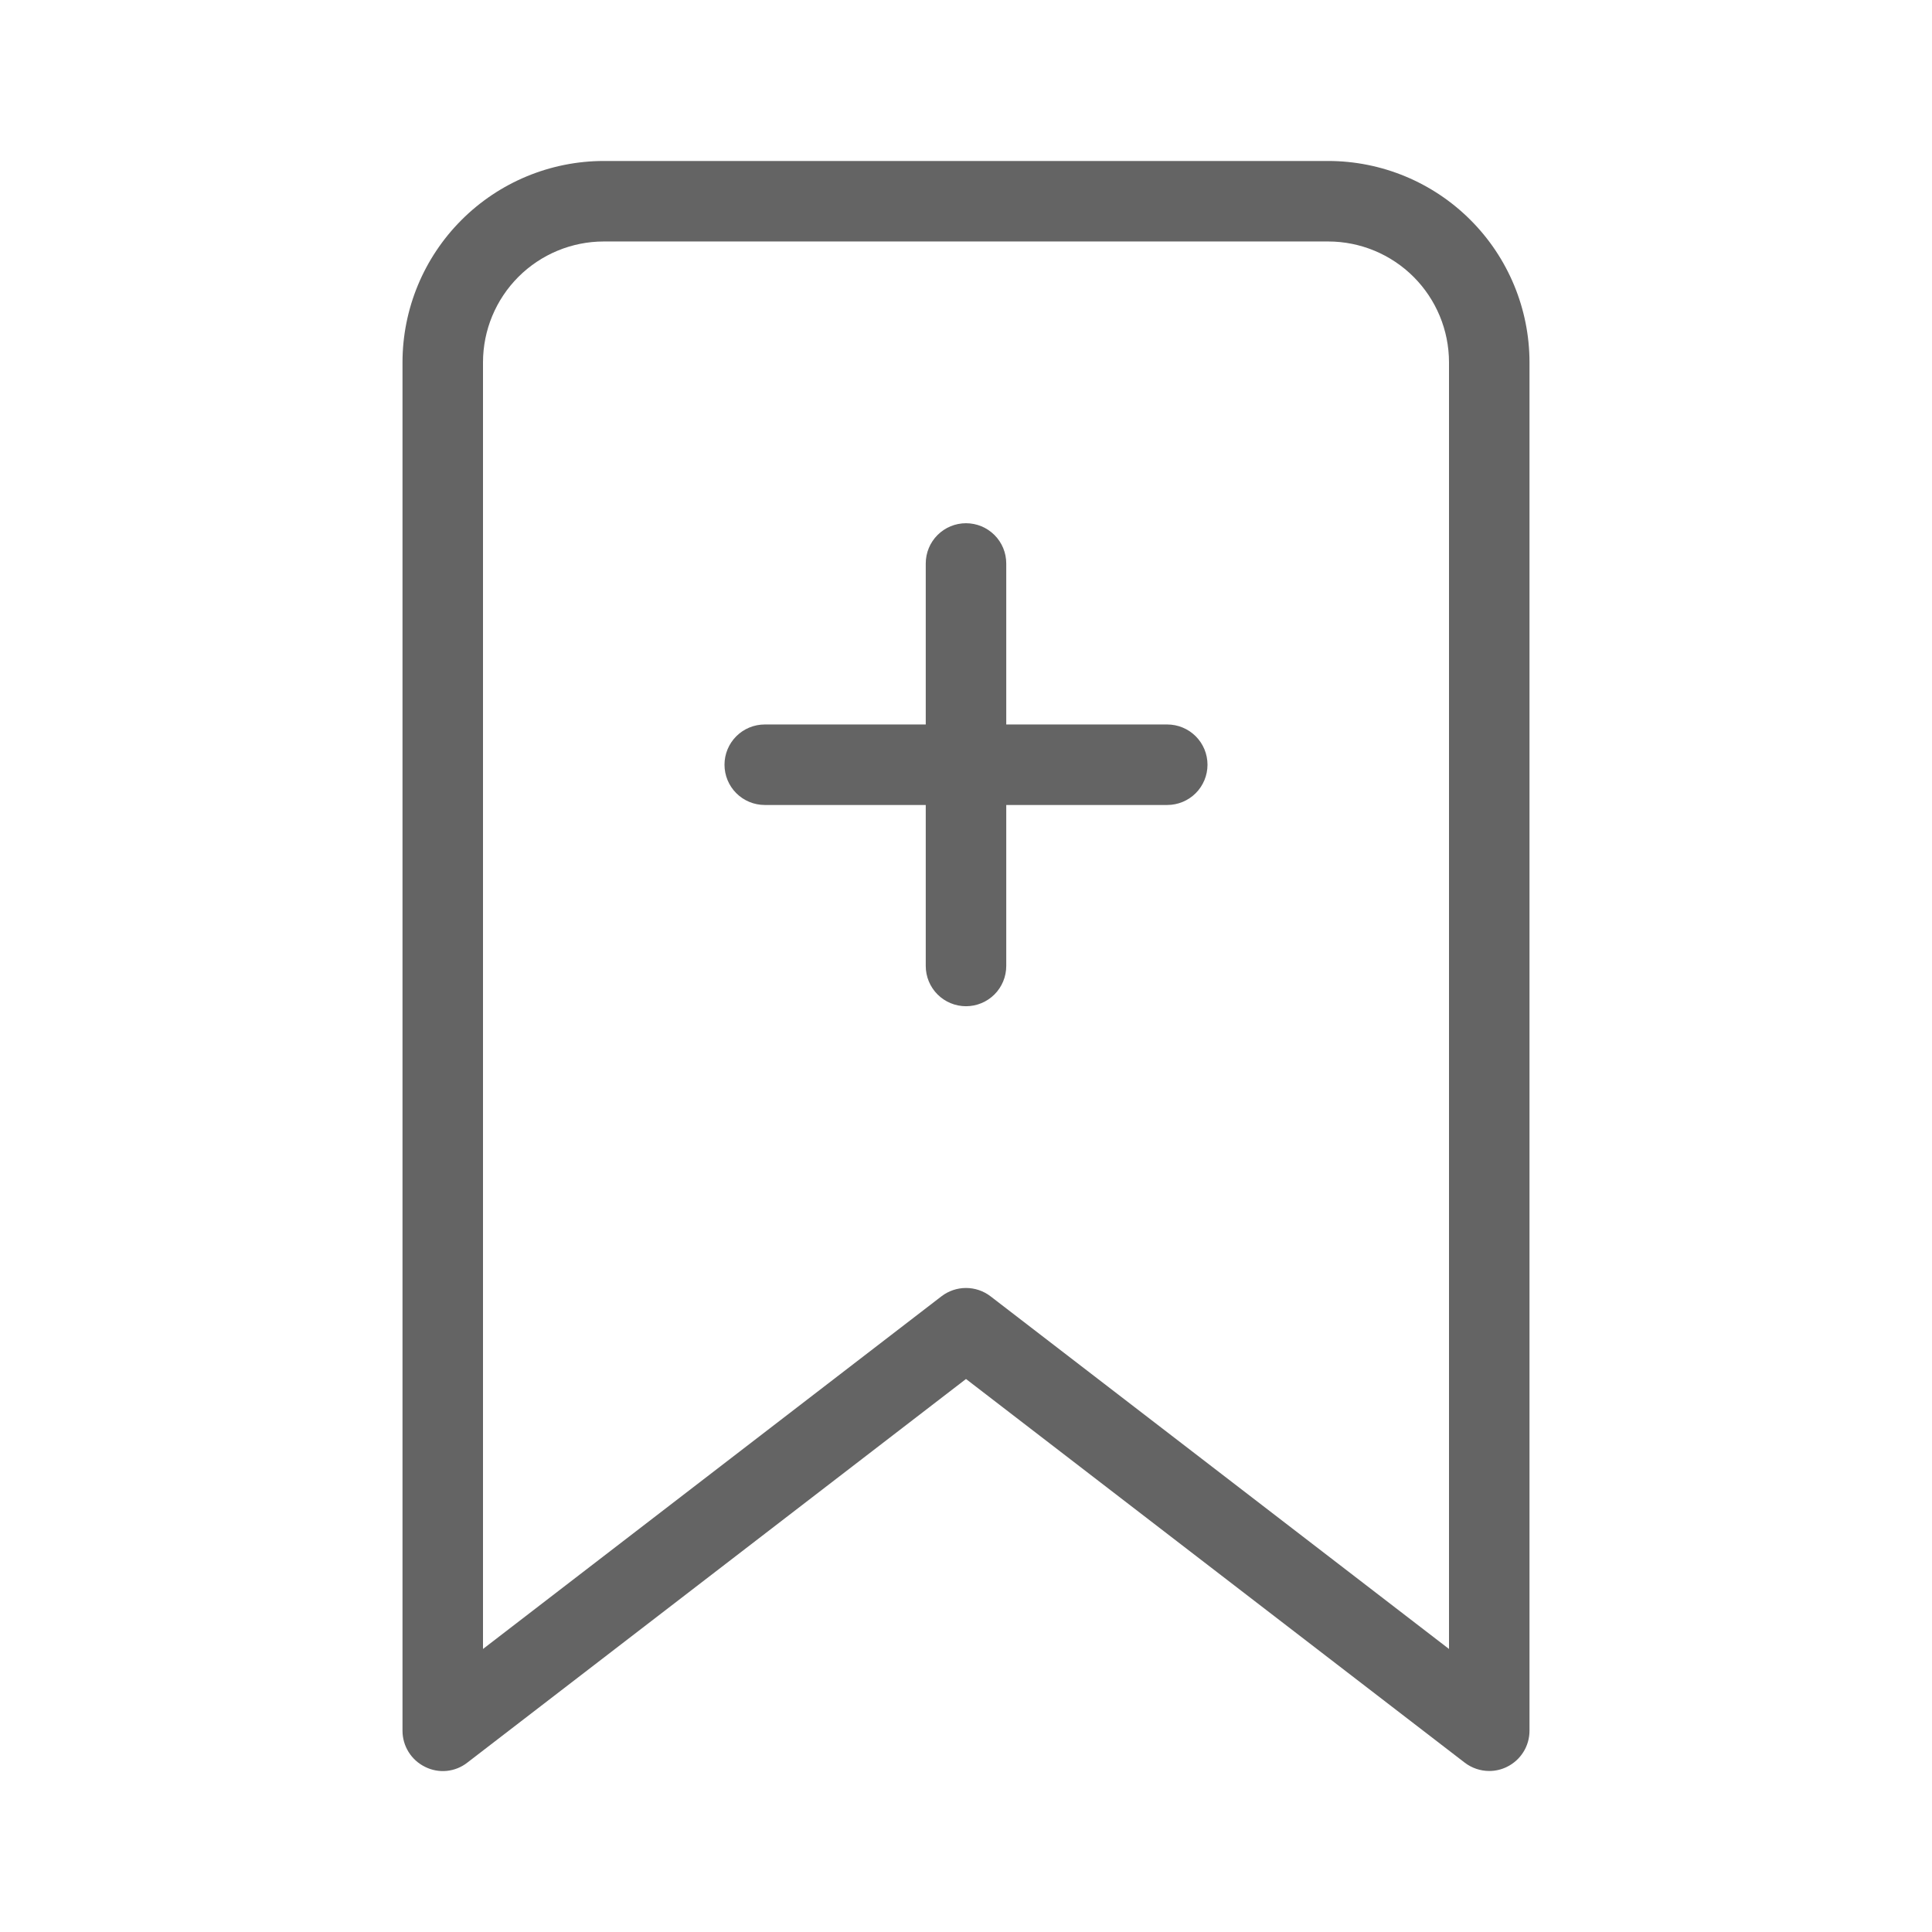 <svg width="90" height="90" viewBox="0 0 90 90" fill="none" xmlns="http://www.w3.org/2000/svg">
<path d="M61.875 7.499H28.125C25.639 7.501 23.256 8.49 21.499 10.248C19.741 12.005 18.753 14.388 18.75 16.874V80.624C18.75 80.974 18.848 81.317 19.033 81.614C19.218 81.911 19.483 82.15 19.797 82.305C20.11 82.463 20.462 82.529 20.811 82.495C21.16 82.46 21.492 82.327 21.768 82.111L45 64.239L68.232 82.111C68.56 82.362 68.962 82.499 69.375 82.499C69.662 82.5 69.946 82.433 70.203 82.305C70.517 82.15 70.781 81.911 70.967 81.614C71.152 81.317 71.25 80.974 71.25 80.624V16.874C71.247 14.388 70.259 12.005 68.501 10.248C66.744 8.49 64.361 7.501 61.875 7.499ZM67.5 76.815L46.143 60.387C45.815 60.135 45.413 59.999 45 59.999C44.587 59.999 44.185 60.135 43.857 60.387L22.5 76.815V16.874C22.502 15.382 23.095 13.953 24.149 12.898C25.204 11.844 26.634 11.25 28.125 11.249H61.875C63.366 11.25 64.796 11.844 65.851 12.898C66.905 13.953 67.498 15.382 67.5 16.874V76.815Z" fill="#646464"/>
<path d="M54.375 33.749H46.875V26.249C46.875 25.751 46.678 25.274 46.326 24.923C45.974 24.571 45.497 24.374 45 24.374C44.503 24.374 44.026 24.571 43.674 24.923C43.322 25.274 43.125 25.751 43.125 26.249V33.749H35.625C35.128 33.749 34.651 33.946 34.299 34.298C33.947 34.65 33.75 35.126 33.75 35.624C33.75 36.121 33.947 36.598 34.299 36.95C34.651 37.301 35.128 37.499 35.625 37.499H43.125V44.999C43.125 45.496 43.322 45.973 43.674 46.325C44.026 46.676 44.503 46.874 45 46.874C45.497 46.874 45.974 46.676 46.326 46.325C46.678 45.973 46.875 45.496 46.875 44.999V37.499H54.375C54.872 37.499 55.349 37.301 55.701 36.95C56.053 36.598 56.25 36.121 56.25 35.624C56.25 35.126 56.053 34.65 55.701 34.298C55.349 33.946 54.872 33.749 54.375 33.749Z" fill="#646464"/>
</svg>
